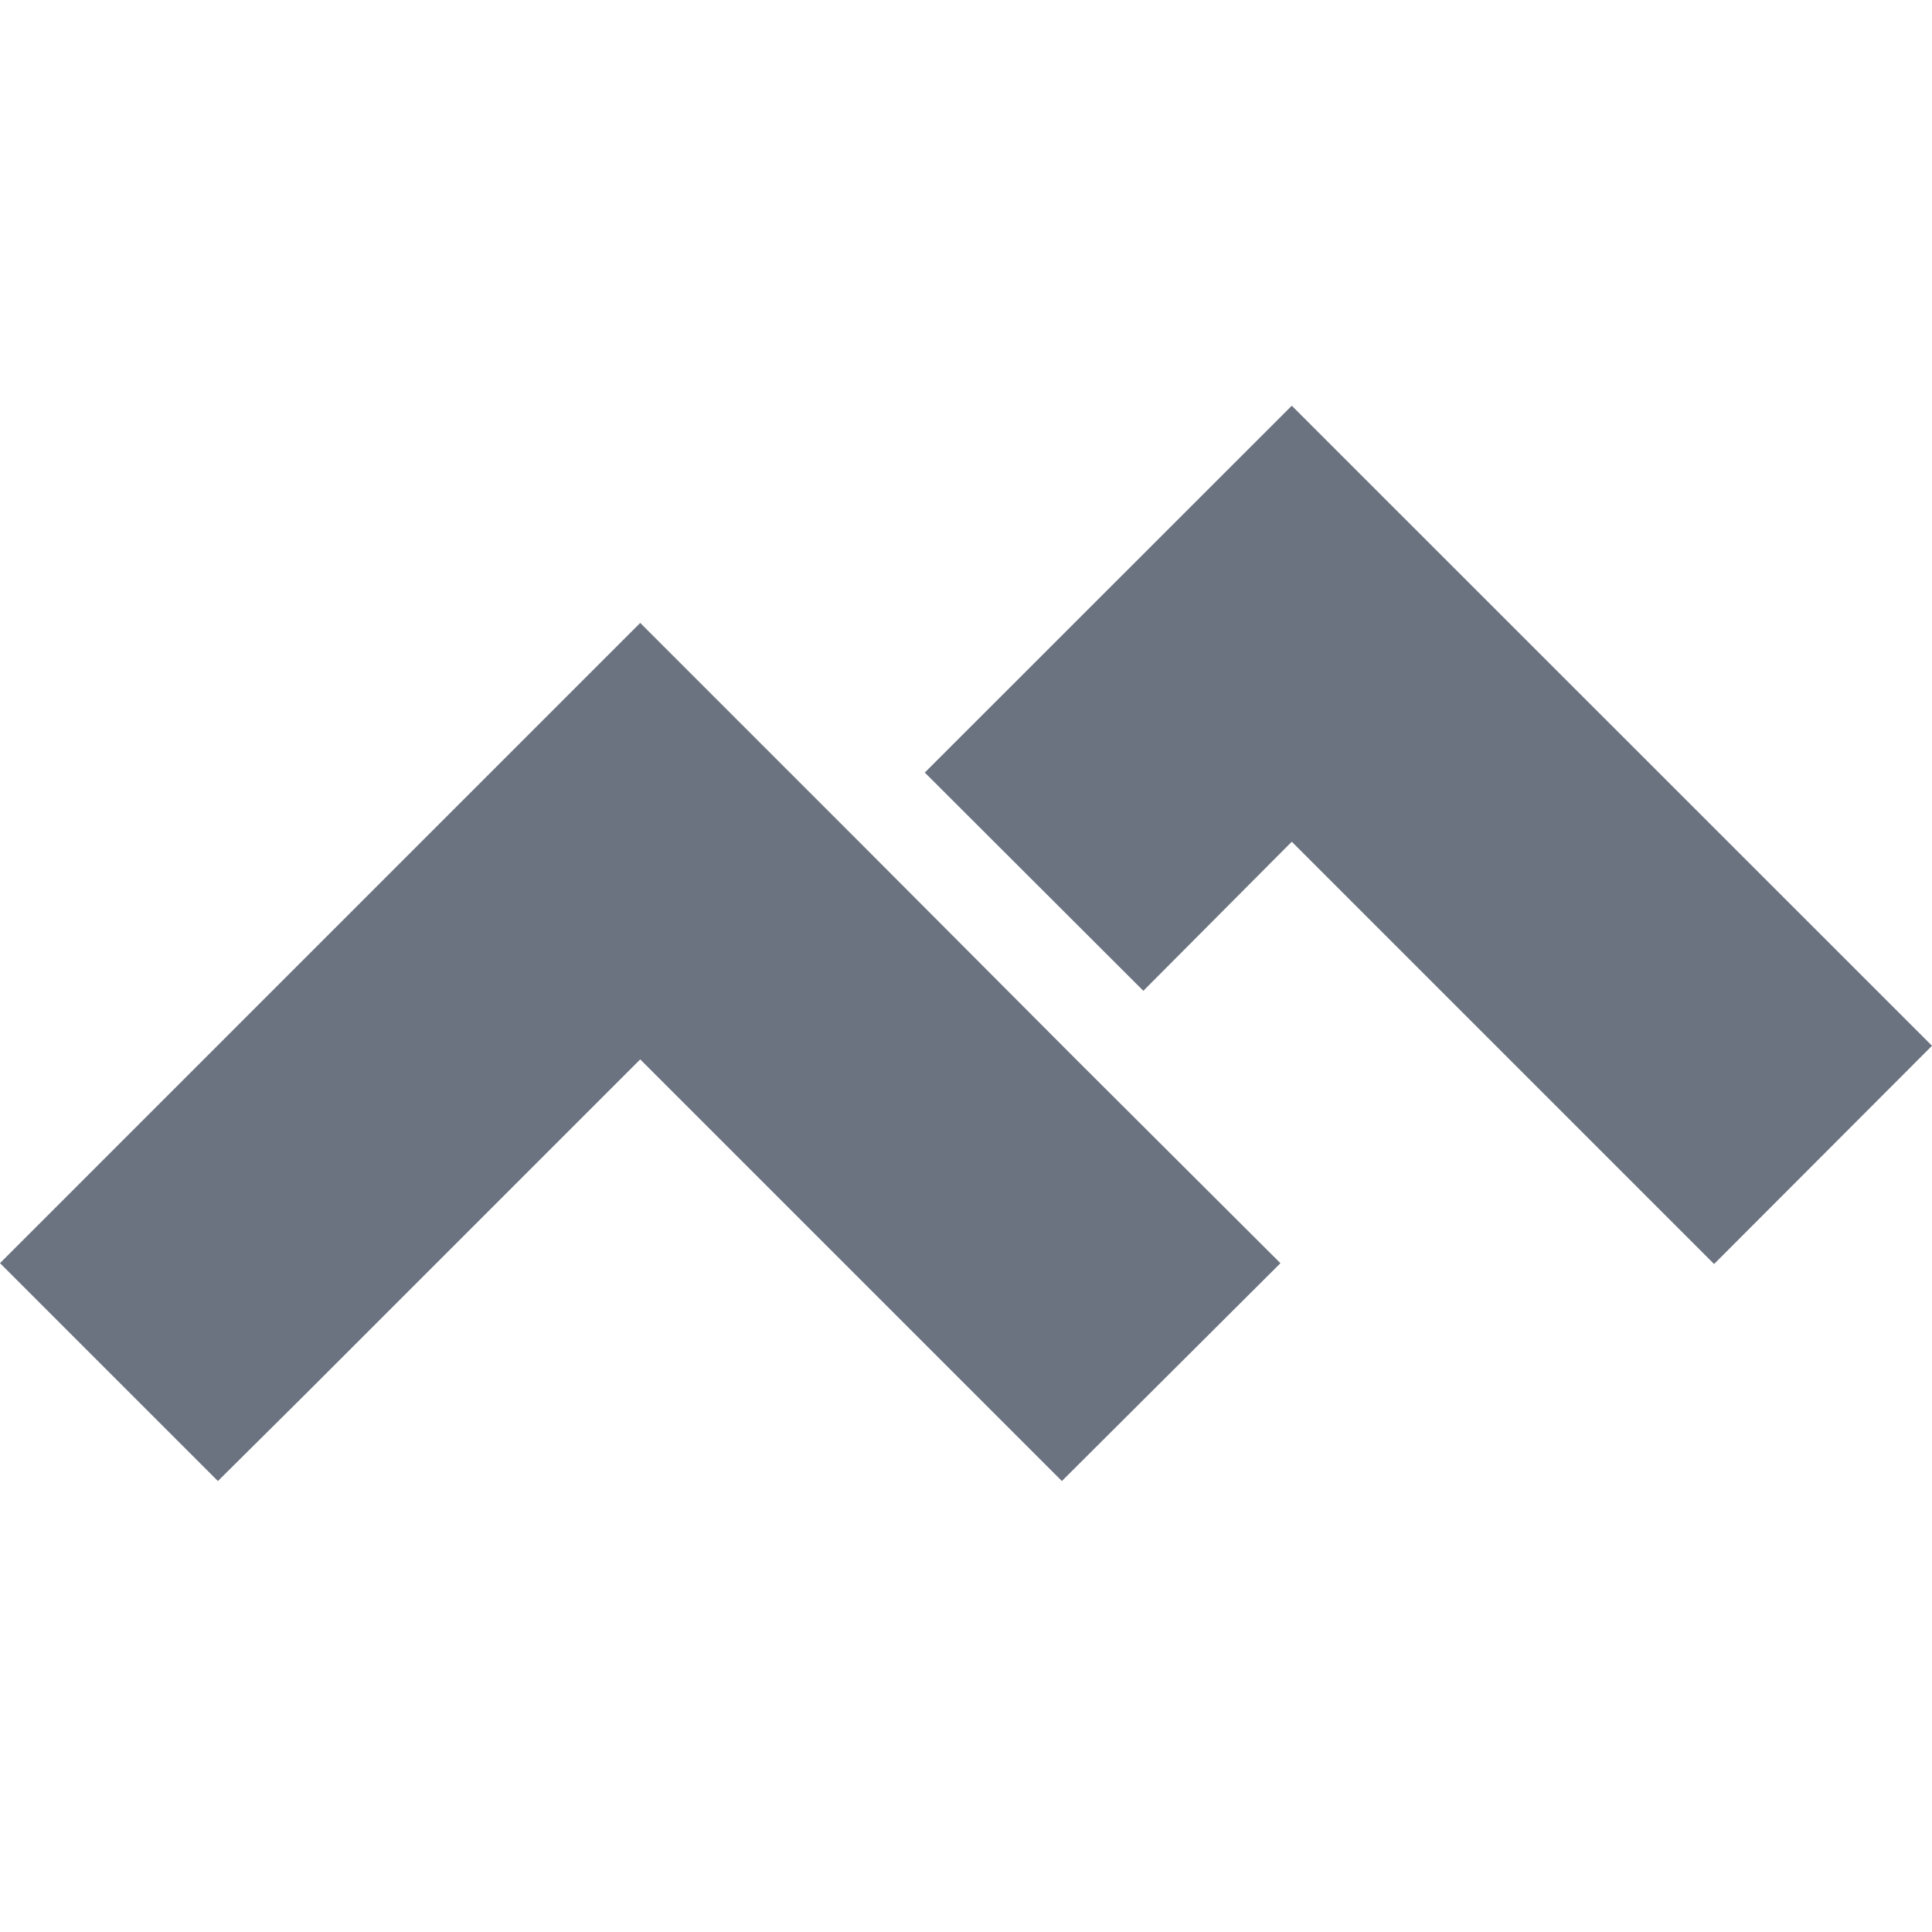 <svg role="img" xmlns="http://www.w3.org/2000/svg" viewBox="0 0 24 24" width="24" height="24"><g class="nc-icon-wrapper" fill="#6b7280"><path d="M16.047 5.04L24 12.991l-2.707 2.711-5.246-5.246-1.844 1.852-2.715-2.711zm-5.395 5.397l2.707 2.715 2.547 2.54-2.715 2.706-5.238-5.238-4.176 4.176-1.07 1.062L0 15.691l7.953-7.953zm0 0"/></g></svg>